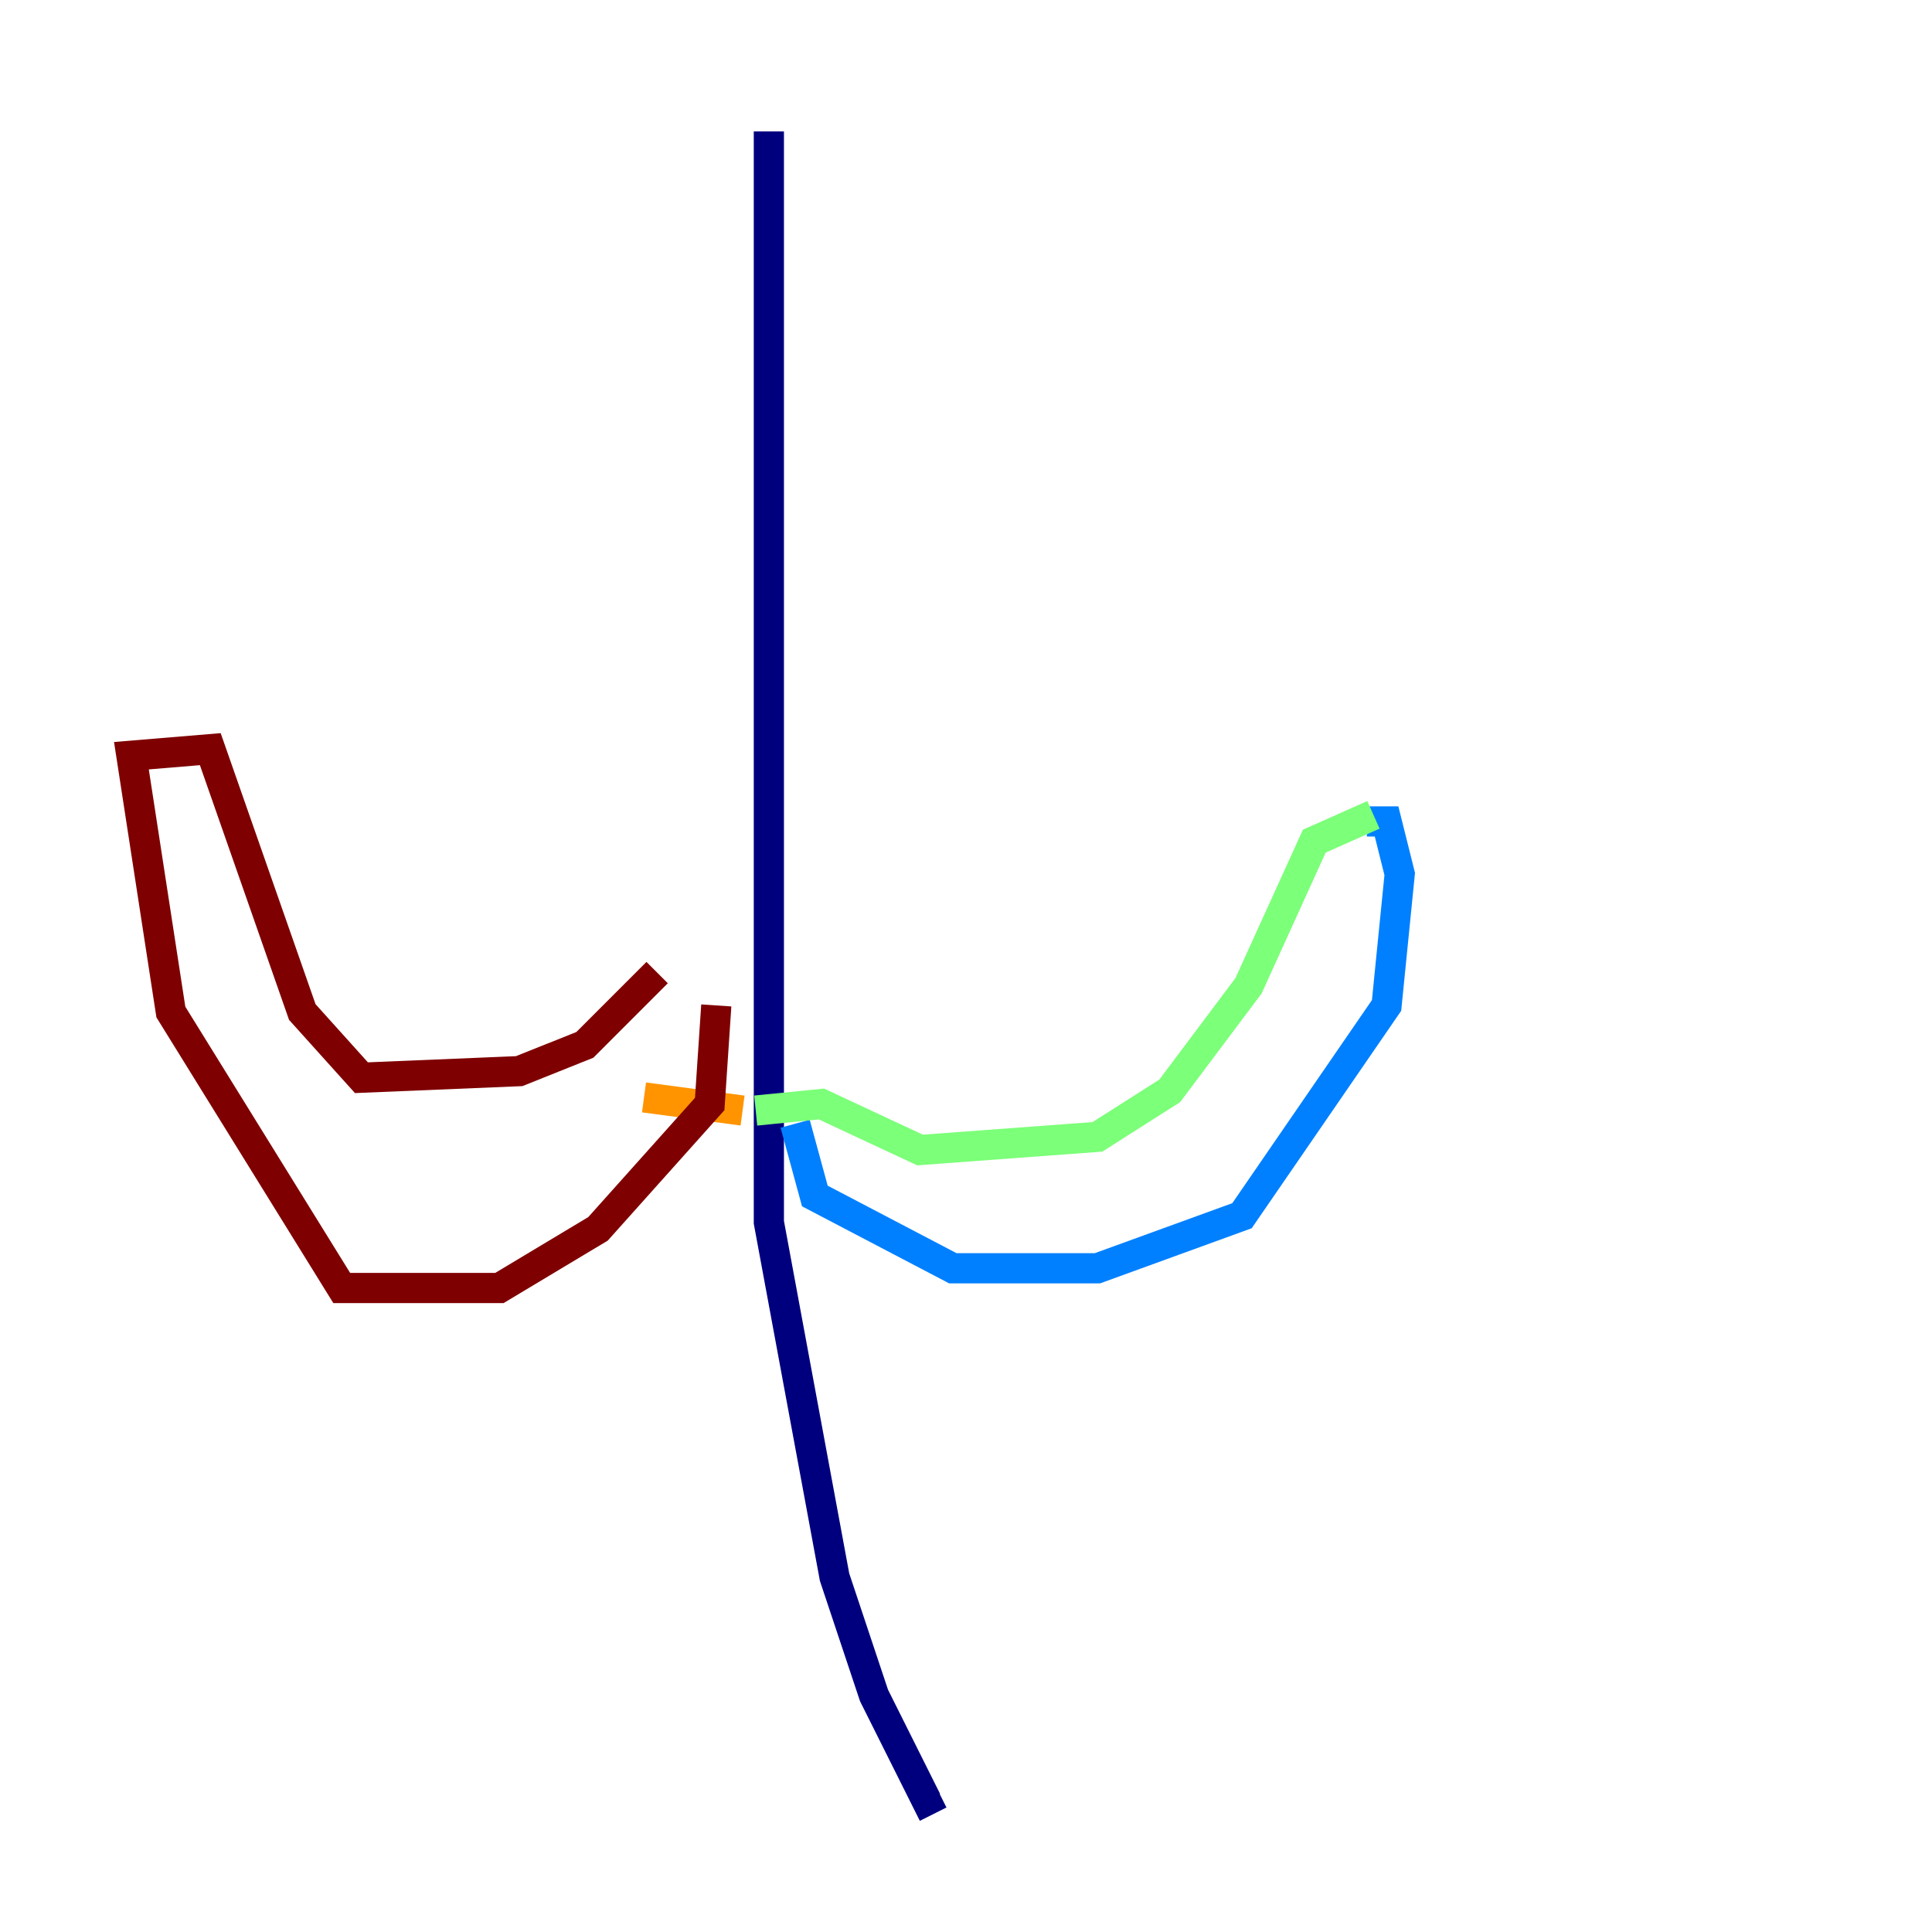 <?xml version="1.0" encoding="utf-8" ?>
<svg baseProfile="tiny" height="128" version="1.2" viewBox="0,0,128,128" width="128" xmlns="http://www.w3.org/2000/svg" xmlns:ev="http://www.w3.org/2001/xml-events" xmlns:xlink="http://www.w3.org/1999/xlink"><defs /><polyline fill="none" points="50.939,8.707 50.939,80.98 55.292,104.49 57.905,112.326 61.388,119.293 62.258,118.857" stroke="#00007f" stroke-width="2" /><polyline fill="none" points="52.68,74.449 53.986,79.238 63.129,84.027 72.707,84.027 82.286,80.544 91.864,66.612 92.735,57.905 91.864,54.422 90.558,54.422" stroke="#0080ff" stroke-width="2" /><polyline fill="none" points="90.993,53.986 87.075,55.728 82.721,65.306 77.497,72.272 72.707,75.32 60.952,76.191 54.422,73.143 50.068,73.578" stroke="#7cff79" stroke-width="2" /><polyline fill="none" points="49.197,73.578 42.667,72.707" stroke="#ff9400" stroke-width="2" /><polyline fill="none" points="47.456,66.612 47.02,73.143 39.619,81.415 33.088,85.333 22.64,85.333 11.32,67.048 8.707,50.068 13.932,49.633 20.027,67.048 23.946,71.401 34.395,70.966 38.748,69.225 43.537,64.435" stroke="#7f0000" stroke-width="2" /></svg>